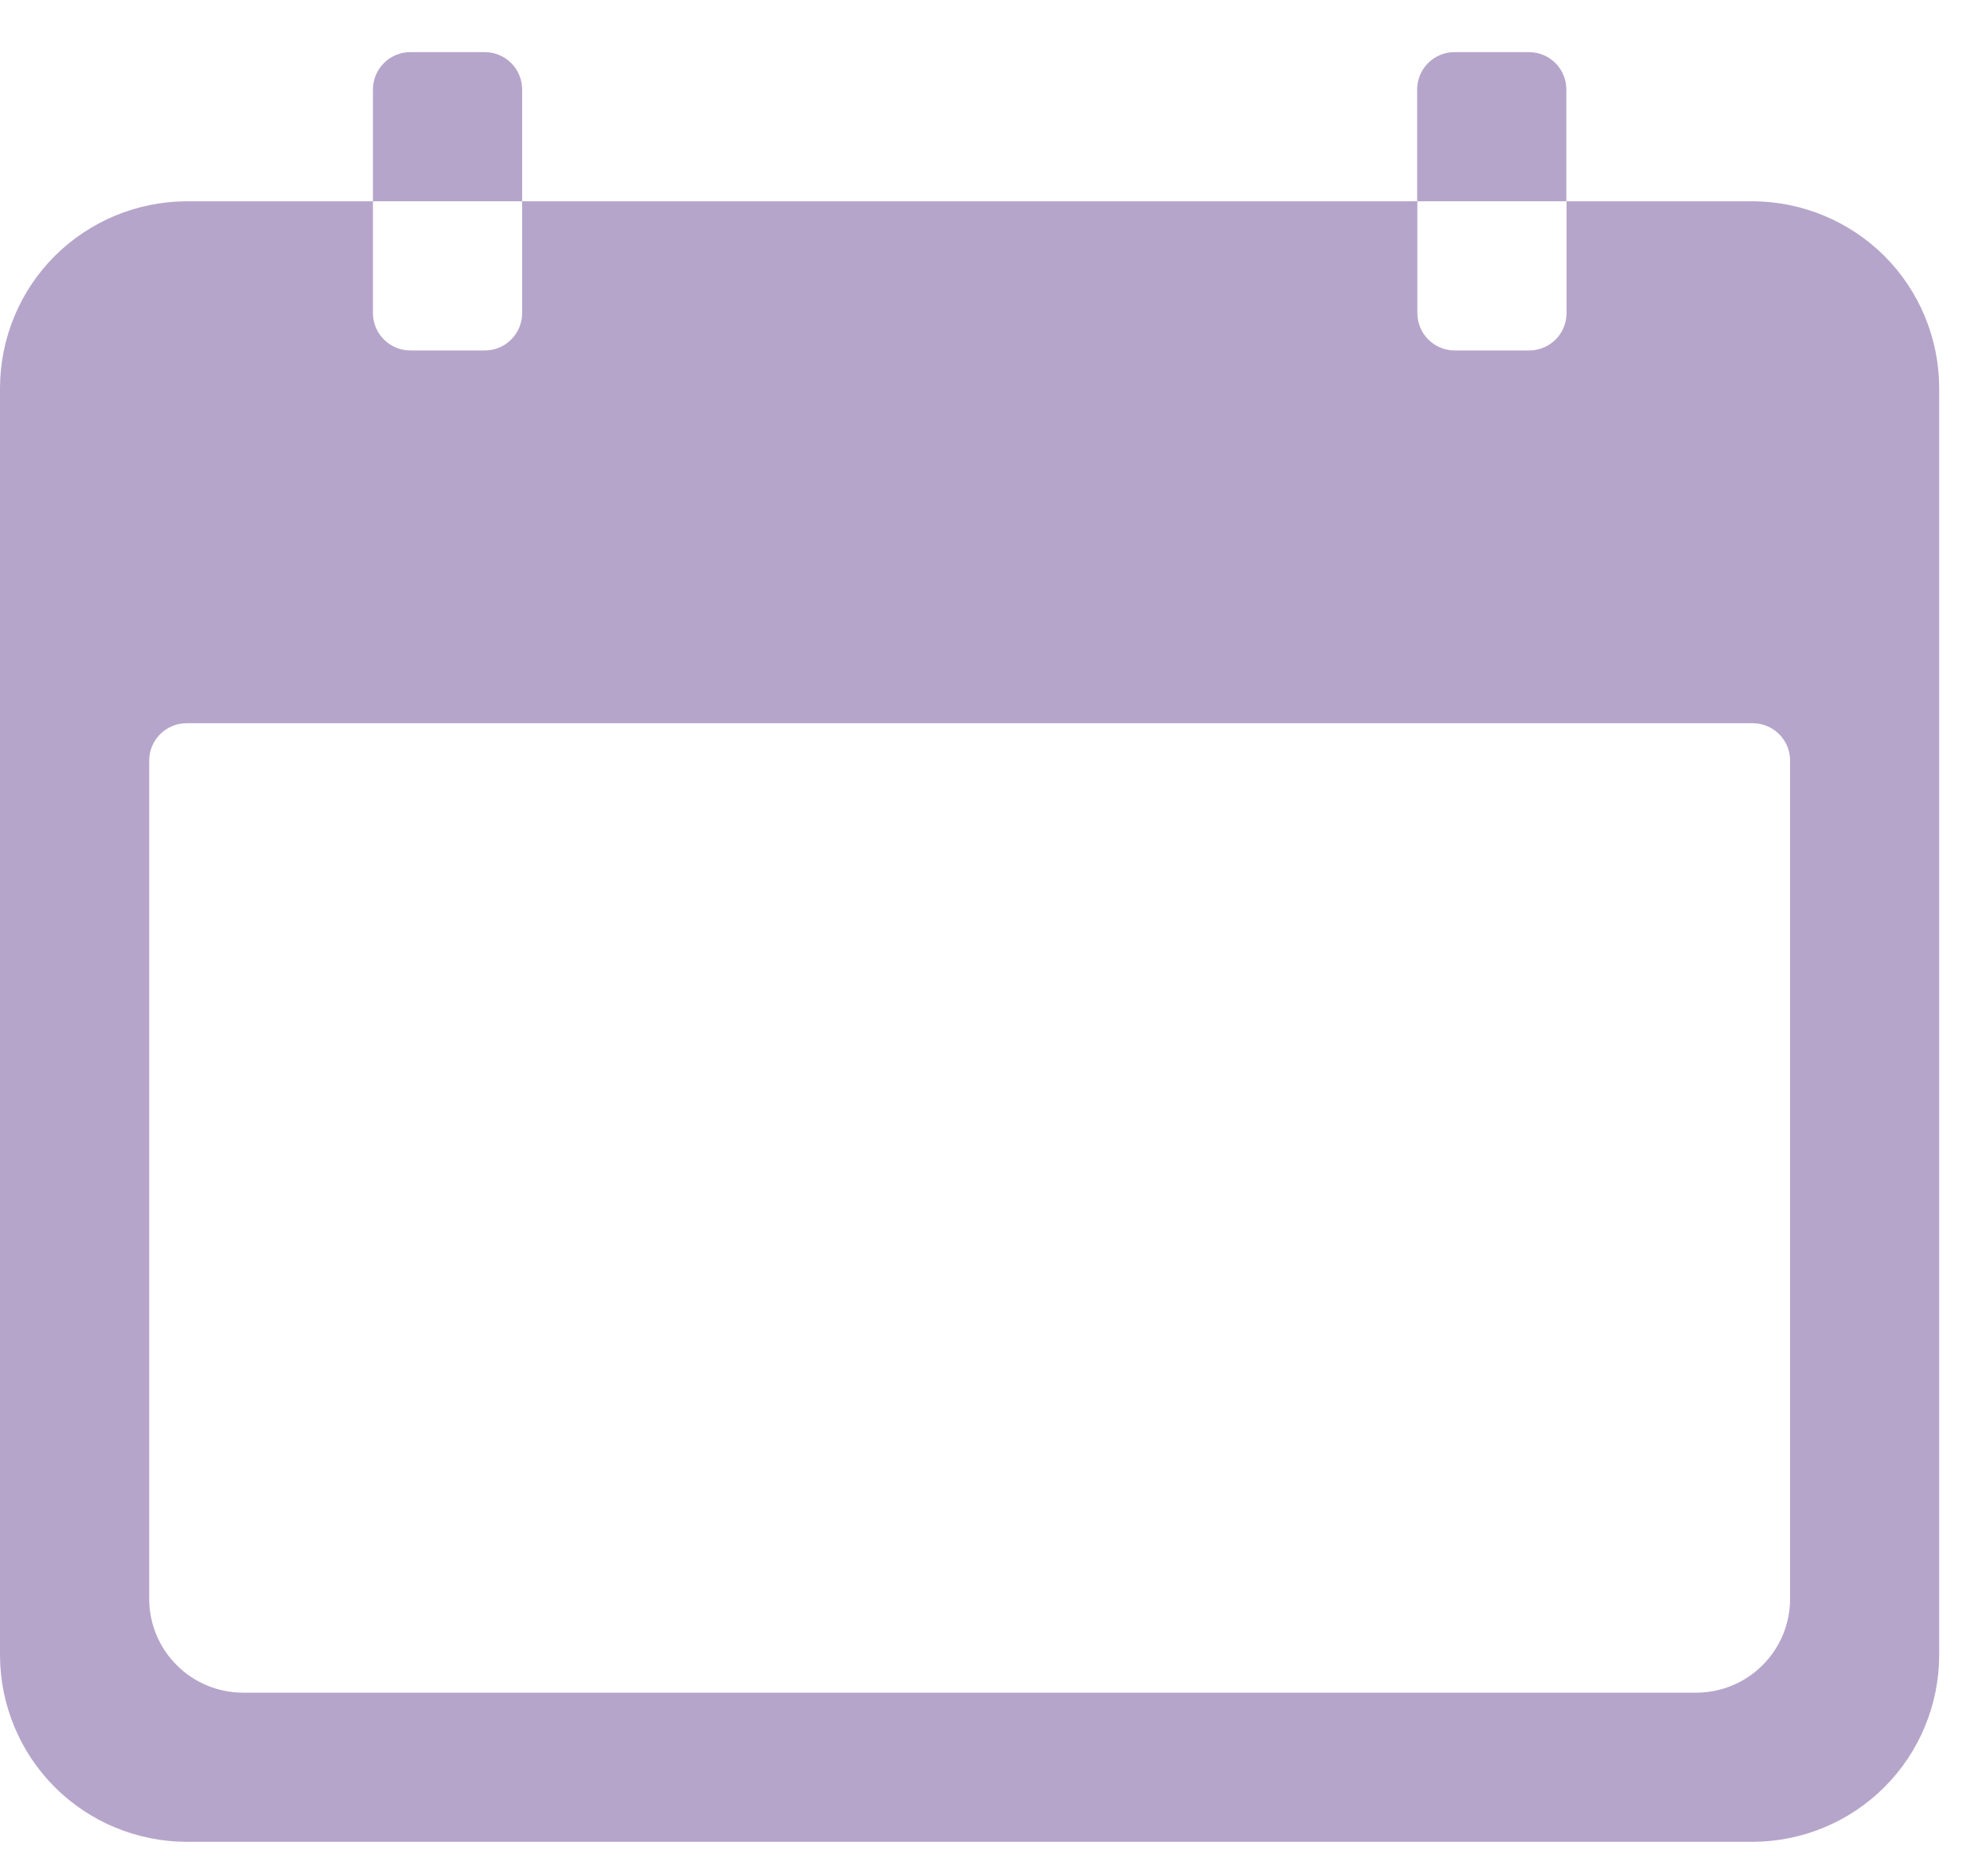 <svg width="19" height="18" viewBox="0 0 19 18" fill="none" xmlns="http://www.w3.org/2000/svg">
<path d="M16.811 1.931H15.025V3.004C15.025 3.099 14.987 3.19 14.92 3.257C14.853 3.324 14.762 3.362 14.667 3.362H13.952C13.857 3.362 13.766 3.324 13.699 3.257C13.632 3.19 13.594 3.099 13.594 3.004V1.931H5.008V3.004C5.008 3.099 4.97 3.19 4.903 3.257C4.836 3.324 4.745 3.362 4.65 3.362H3.935C3.84 3.362 3.749 3.324 3.682 3.257C3.615 3.19 3.577 3.099 3.577 3.004V1.931H1.788C1.314 1.933 0.86 2.122 0.525 2.456C0.19 2.791 0.002 3.245 0 3.719V15.881C0.002 16.355 0.19 16.809 0.525 17.144C0.86 17.479 1.314 17.667 1.788 17.669H16.811C17.285 17.667 17.739 17.479 18.074 17.144C18.409 16.809 18.597 16.355 18.599 15.881V3.719C18.597 3.245 18.409 2.791 18.074 2.456C17.739 2.122 17.285 1.933 16.811 1.931ZM17.169 15.344C17.167 15.581 17.073 15.807 16.905 15.974C16.738 16.142 16.512 16.236 16.275 16.238H2.325C2.088 16.236 1.862 16.142 1.695 15.974C1.527 15.807 1.433 15.581 1.431 15.344V7.296C1.431 7.201 1.469 7.11 1.536 7.043C1.603 6.976 1.694 6.938 1.789 6.938H16.811C16.906 6.938 16.997 6.976 17.064 7.043C17.131 7.11 17.169 7.201 17.169 7.296V15.344Z" fill="#B6A5CA"/>
<path d="M5.008 0.858C5.008 0.763 4.97 0.672 4.903 0.605C4.836 0.538 4.745 0.5 4.65 0.5H3.935C3.84 0.5 3.749 0.538 3.682 0.605C3.615 0.672 3.577 0.763 3.577 0.858V1.931H5.008V0.858Z" fill="#B6A5CA"/>
<path d="M15.023 0.858C15.023 0.763 14.985 0.672 14.918 0.605C14.851 0.538 14.76 0.5 14.665 0.5H13.95C13.855 0.5 13.764 0.538 13.697 0.605C13.63 0.672 13.592 0.763 13.592 0.858V1.931H15.023V0.858Z" fill="#B6A5CA"/>
</svg>
